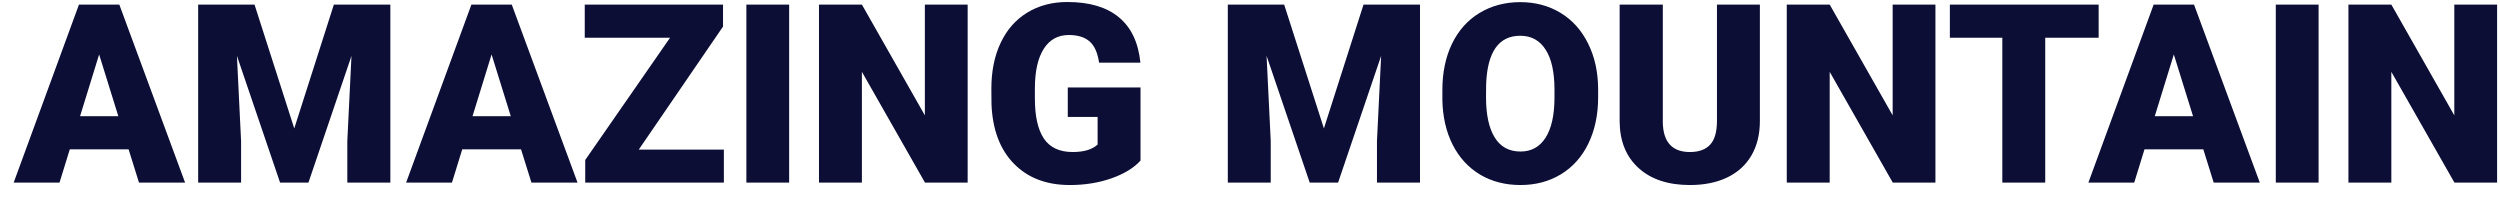 <svg width="178" height="14" viewBox="0 0 178 14" fill="none" xmlns="http://www.w3.org/2000/svg">
<path d="M9.156 10.632H4.969L4.238 13H0.974L5.622 0.326H8.495L13.178 13H9.896L9.156 10.632ZM5.701 8.273H8.425L7.058 3.877L5.701 8.273ZM18.122 0.326L20.951 9.144L23.771 0.326H27.793V13H24.729V10.04L25.025 3.982L21.961 13H19.941L16.869 3.973L17.165 10.04V13H14.109V0.326H18.122ZM37.098 10.632H32.911L32.18 13H28.916L33.564 0.326H36.437L41.12 13H37.838L37.098 10.632ZM33.643 8.273H36.367L35.001 3.877L33.643 8.273ZM45.481 10.65H51.539V13H41.668V11.39L47.709 2.685H41.634V0.326H51.479V1.893L45.481 10.65ZM56.188 13H53.141V0.326H56.188V13ZM68.897 13H65.859L61.367 5.114V13H58.312V0.326H61.367L65.85 8.212V0.326H68.897V13ZM81.205 11.433C80.735 11.955 80.047 12.376 79.142 12.695C78.237 13.014 77.245 13.174 76.165 13.174C74.505 13.174 73.179 12.666 72.187 11.651C71.195 10.635 70.664 9.222 70.594 7.412L70.585 6.315C70.585 5.067 70.806 3.979 71.247 3.051C71.688 2.116 72.318 1.4 73.136 0.9C73.96 0.396 74.912 0.143 75.991 0.143C77.57 0.143 78.794 0.506 79.664 1.231C80.541 1.951 81.051 3.027 81.197 4.461H78.254C78.15 3.753 77.924 3.248 77.575 2.946C77.227 2.644 76.734 2.493 76.096 2.493C75.329 2.493 74.738 2.818 74.32 3.468C73.902 4.118 73.69 5.047 73.684 6.254V7.02C73.684 8.285 73.899 9.237 74.329 9.875C74.764 10.508 75.446 10.824 76.374 10.824C77.169 10.824 77.761 10.647 78.15 10.293V8.326H76.026V6.228H81.205V11.433ZM91.433 0.326L94.262 9.144L97.083 0.326H101.104V13H98.04V10.04L98.336 3.982L95.272 13H93.252L90.18 3.973L90.476 10.04V13H87.42V0.326H91.433ZM113.787 6.924C113.787 8.16 113.558 9.254 113.099 10.206C112.641 11.158 111.988 11.892 111.141 12.408C110.299 12.919 109.339 13.174 108.259 13.174C107.18 13.174 106.223 12.928 105.387 12.434C104.551 11.935 103.898 11.224 103.428 10.302C102.964 9.379 102.72 8.32 102.697 7.124V6.411C102.697 5.169 102.923 4.075 103.376 3.129C103.835 2.177 104.487 1.443 105.335 0.927C106.188 0.41 107.157 0.152 108.242 0.152C109.316 0.152 110.273 0.407 111.115 0.918C111.956 1.429 112.609 2.157 113.073 3.103C113.543 4.043 113.781 5.122 113.787 6.341V6.924ZM110.679 6.393C110.679 5.134 110.468 4.179 110.044 3.529C109.626 2.874 109.025 2.546 108.242 2.546C106.71 2.546 105.9 3.695 105.813 5.993L105.805 6.924C105.805 8.166 106.011 9.121 106.423 9.788C106.835 10.455 107.447 10.789 108.259 10.789C109.031 10.789 109.626 10.461 110.044 9.805C110.462 9.15 110.674 8.207 110.679 6.976V6.393ZM125.303 0.326V8.622C125.303 9.562 125.103 10.377 124.703 11.068C124.302 11.752 123.728 12.275 122.979 12.634C122.23 12.994 121.345 13.174 120.324 13.174C118.781 13.174 117.565 12.774 116.677 11.973C115.789 11.172 115.336 10.075 115.319 8.682V0.326H118.392V8.743C118.427 10.13 119.071 10.824 120.324 10.824C120.957 10.824 121.435 10.65 121.76 10.302C122.085 9.953 122.248 9.388 122.248 8.604V0.326H125.303ZM137.803 13H134.765L130.274 5.114V13H127.218V0.326H130.274L134.757 8.212V0.326H137.803V13ZM149.424 2.685H145.62V13H142.565V2.685H138.83V0.326H149.424V2.685ZM156.875 10.632H152.688L151.957 13H148.693L153.341 0.326H156.214L160.897 13H157.615L156.875 10.632ZM153.419 8.273H156.144L154.777 3.877L153.419 8.273ZM165.084 13H162.037V0.326H165.084V13ZM177.793 13H174.755L170.263 5.114V13H167.208V0.326H170.263L174.746 8.212V0.326H177.793V13Z" fill="#0C0E36"/>
</svg>

